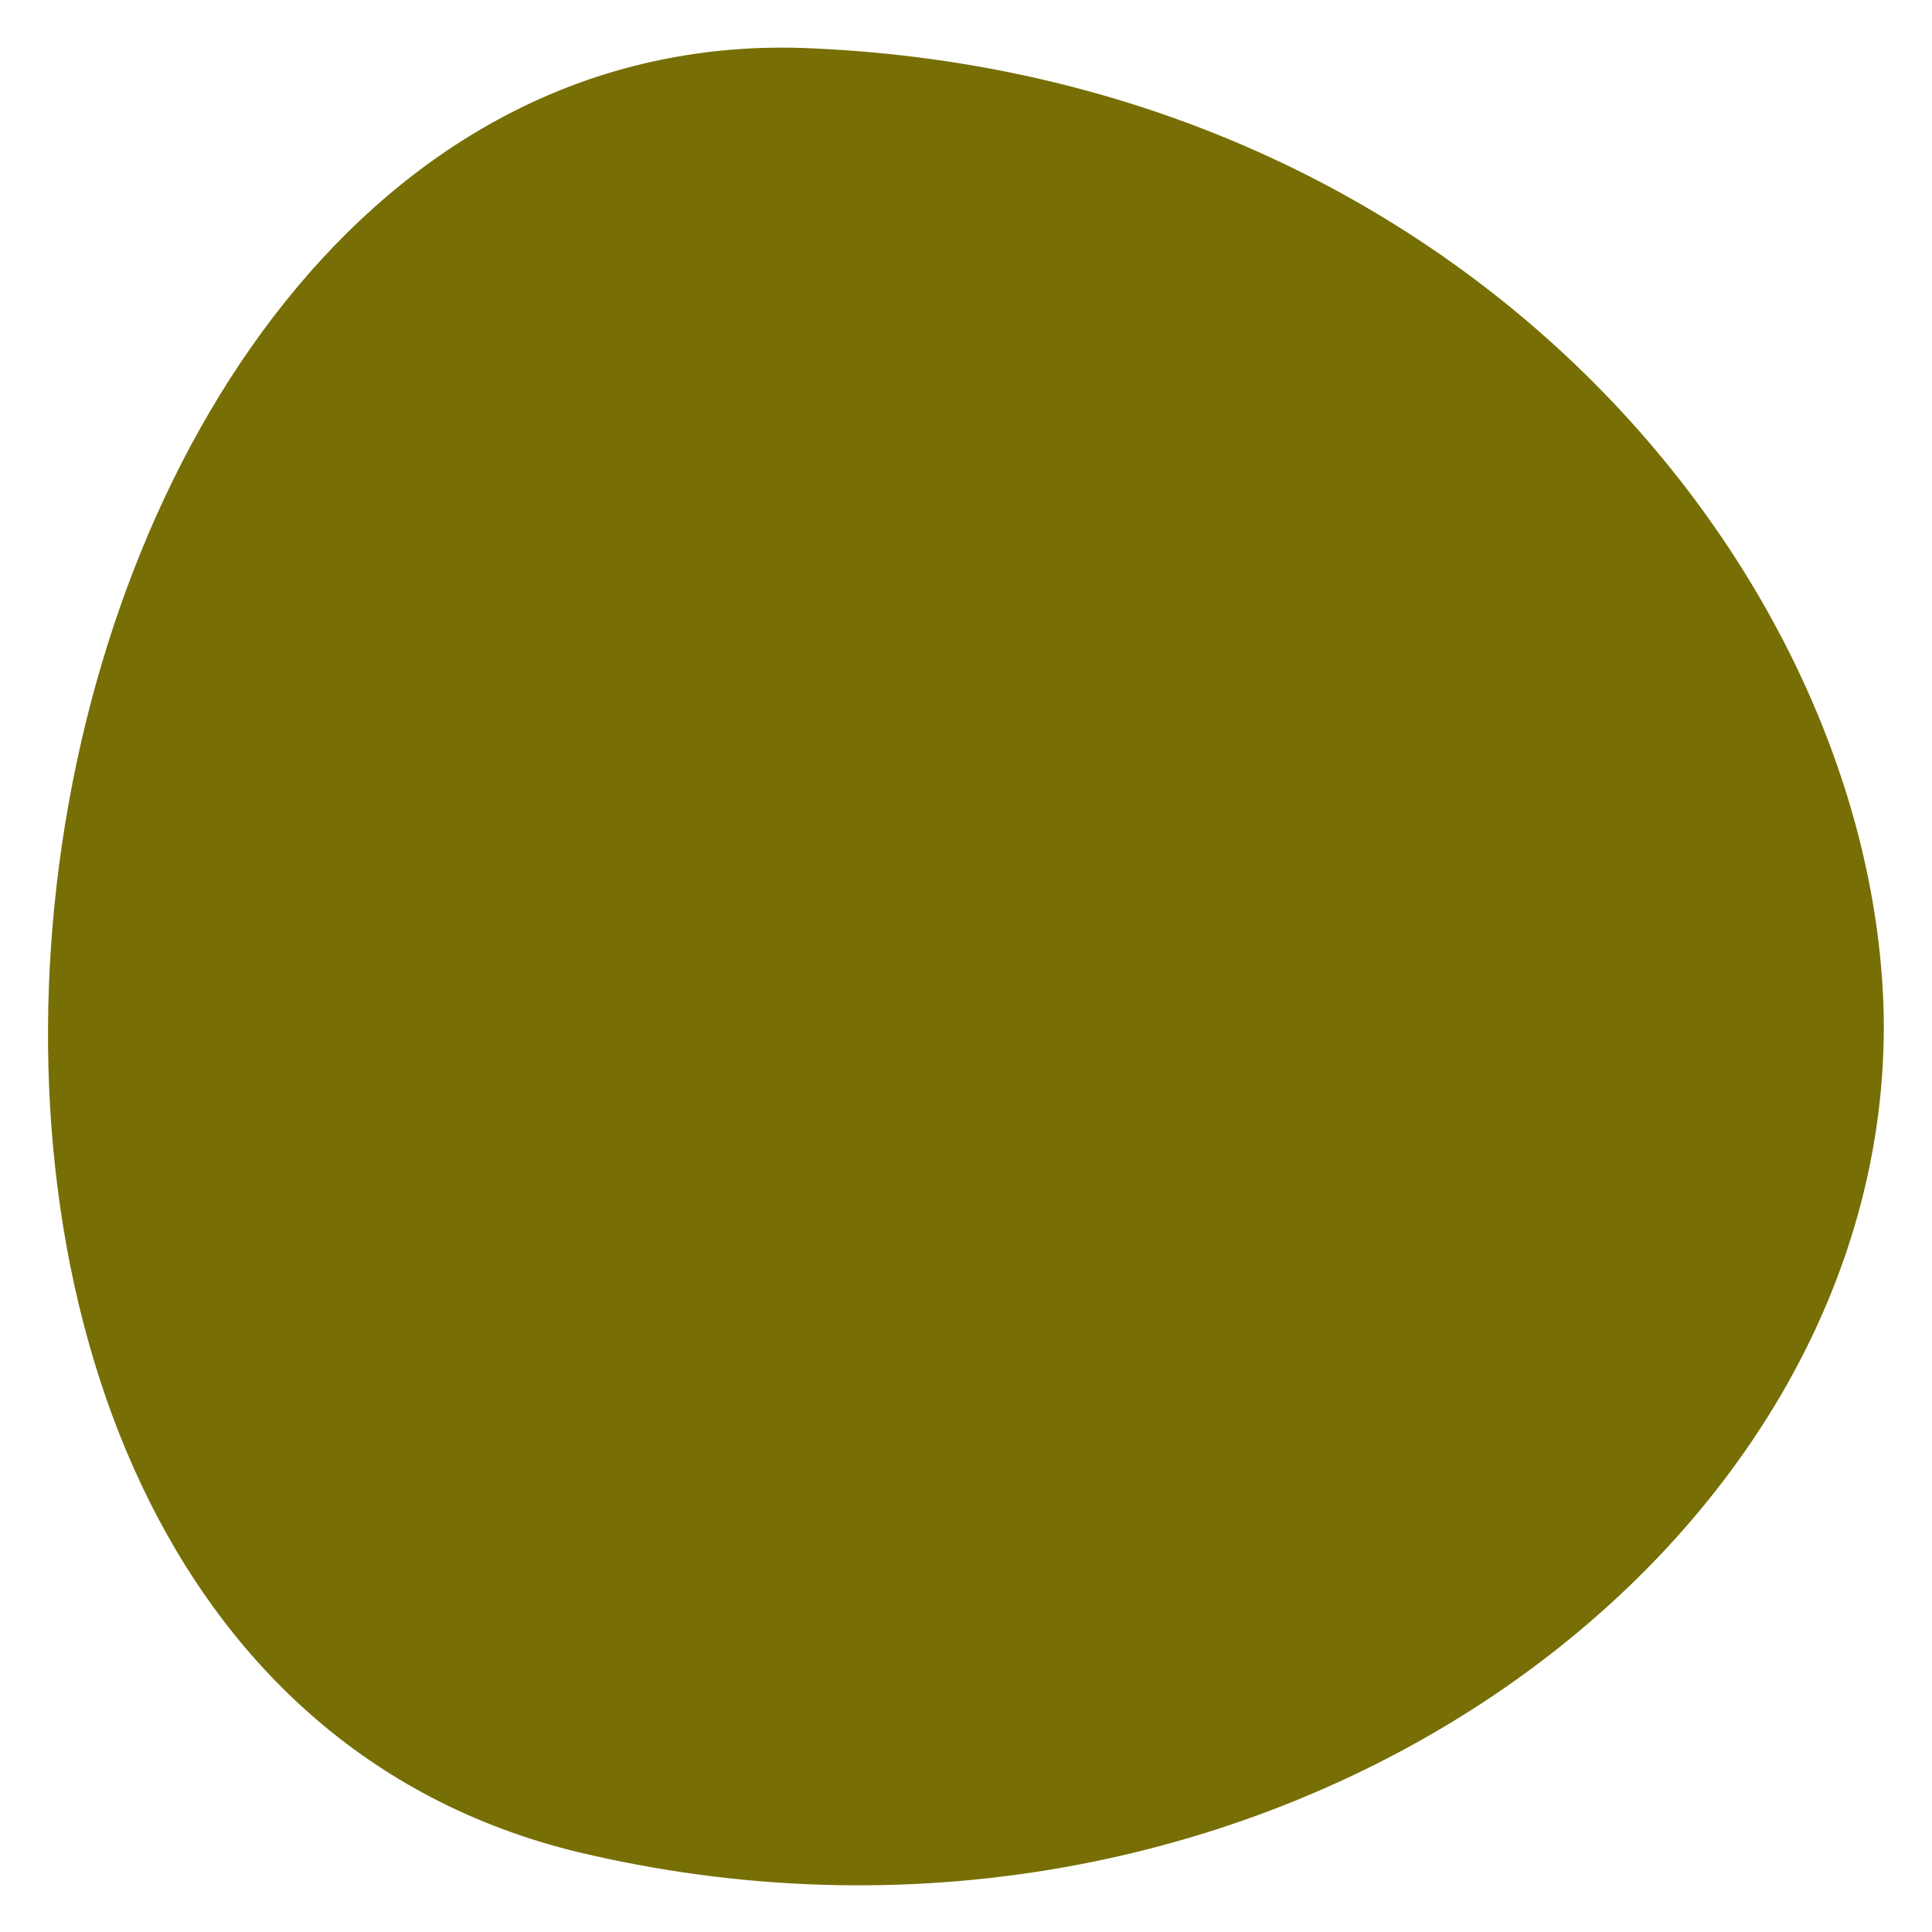 <?xml version="1.0" encoding="utf-8"?>
<!-- Generator: Adobe Illustrator 20.1.0, SVG Export Plug-In . SVG Version: 6.00 Build 0)  -->
<svg version="1.1" id="Layer_1" xmlns="http://www.w3.org/2000/svg" xmlns:xlink="http://www.w3.org/1999/xlink" x="0px" y="0px"
	 viewBox="0 0 20 20" style="enable-background:new 0 0 20 20;" xml:space="preserve">
<style type="text/css">
	.st0{fill:#776F05;}
</style>
<path class="st0" d="M8.4,0.5C-0.4,0.1-2.8,17.2,6.1,19.2c7,1.6,13.5-3.1,13.4-8.7C19.4,6,15.2,0.8,8.4,0.5z"/>
</svg>
